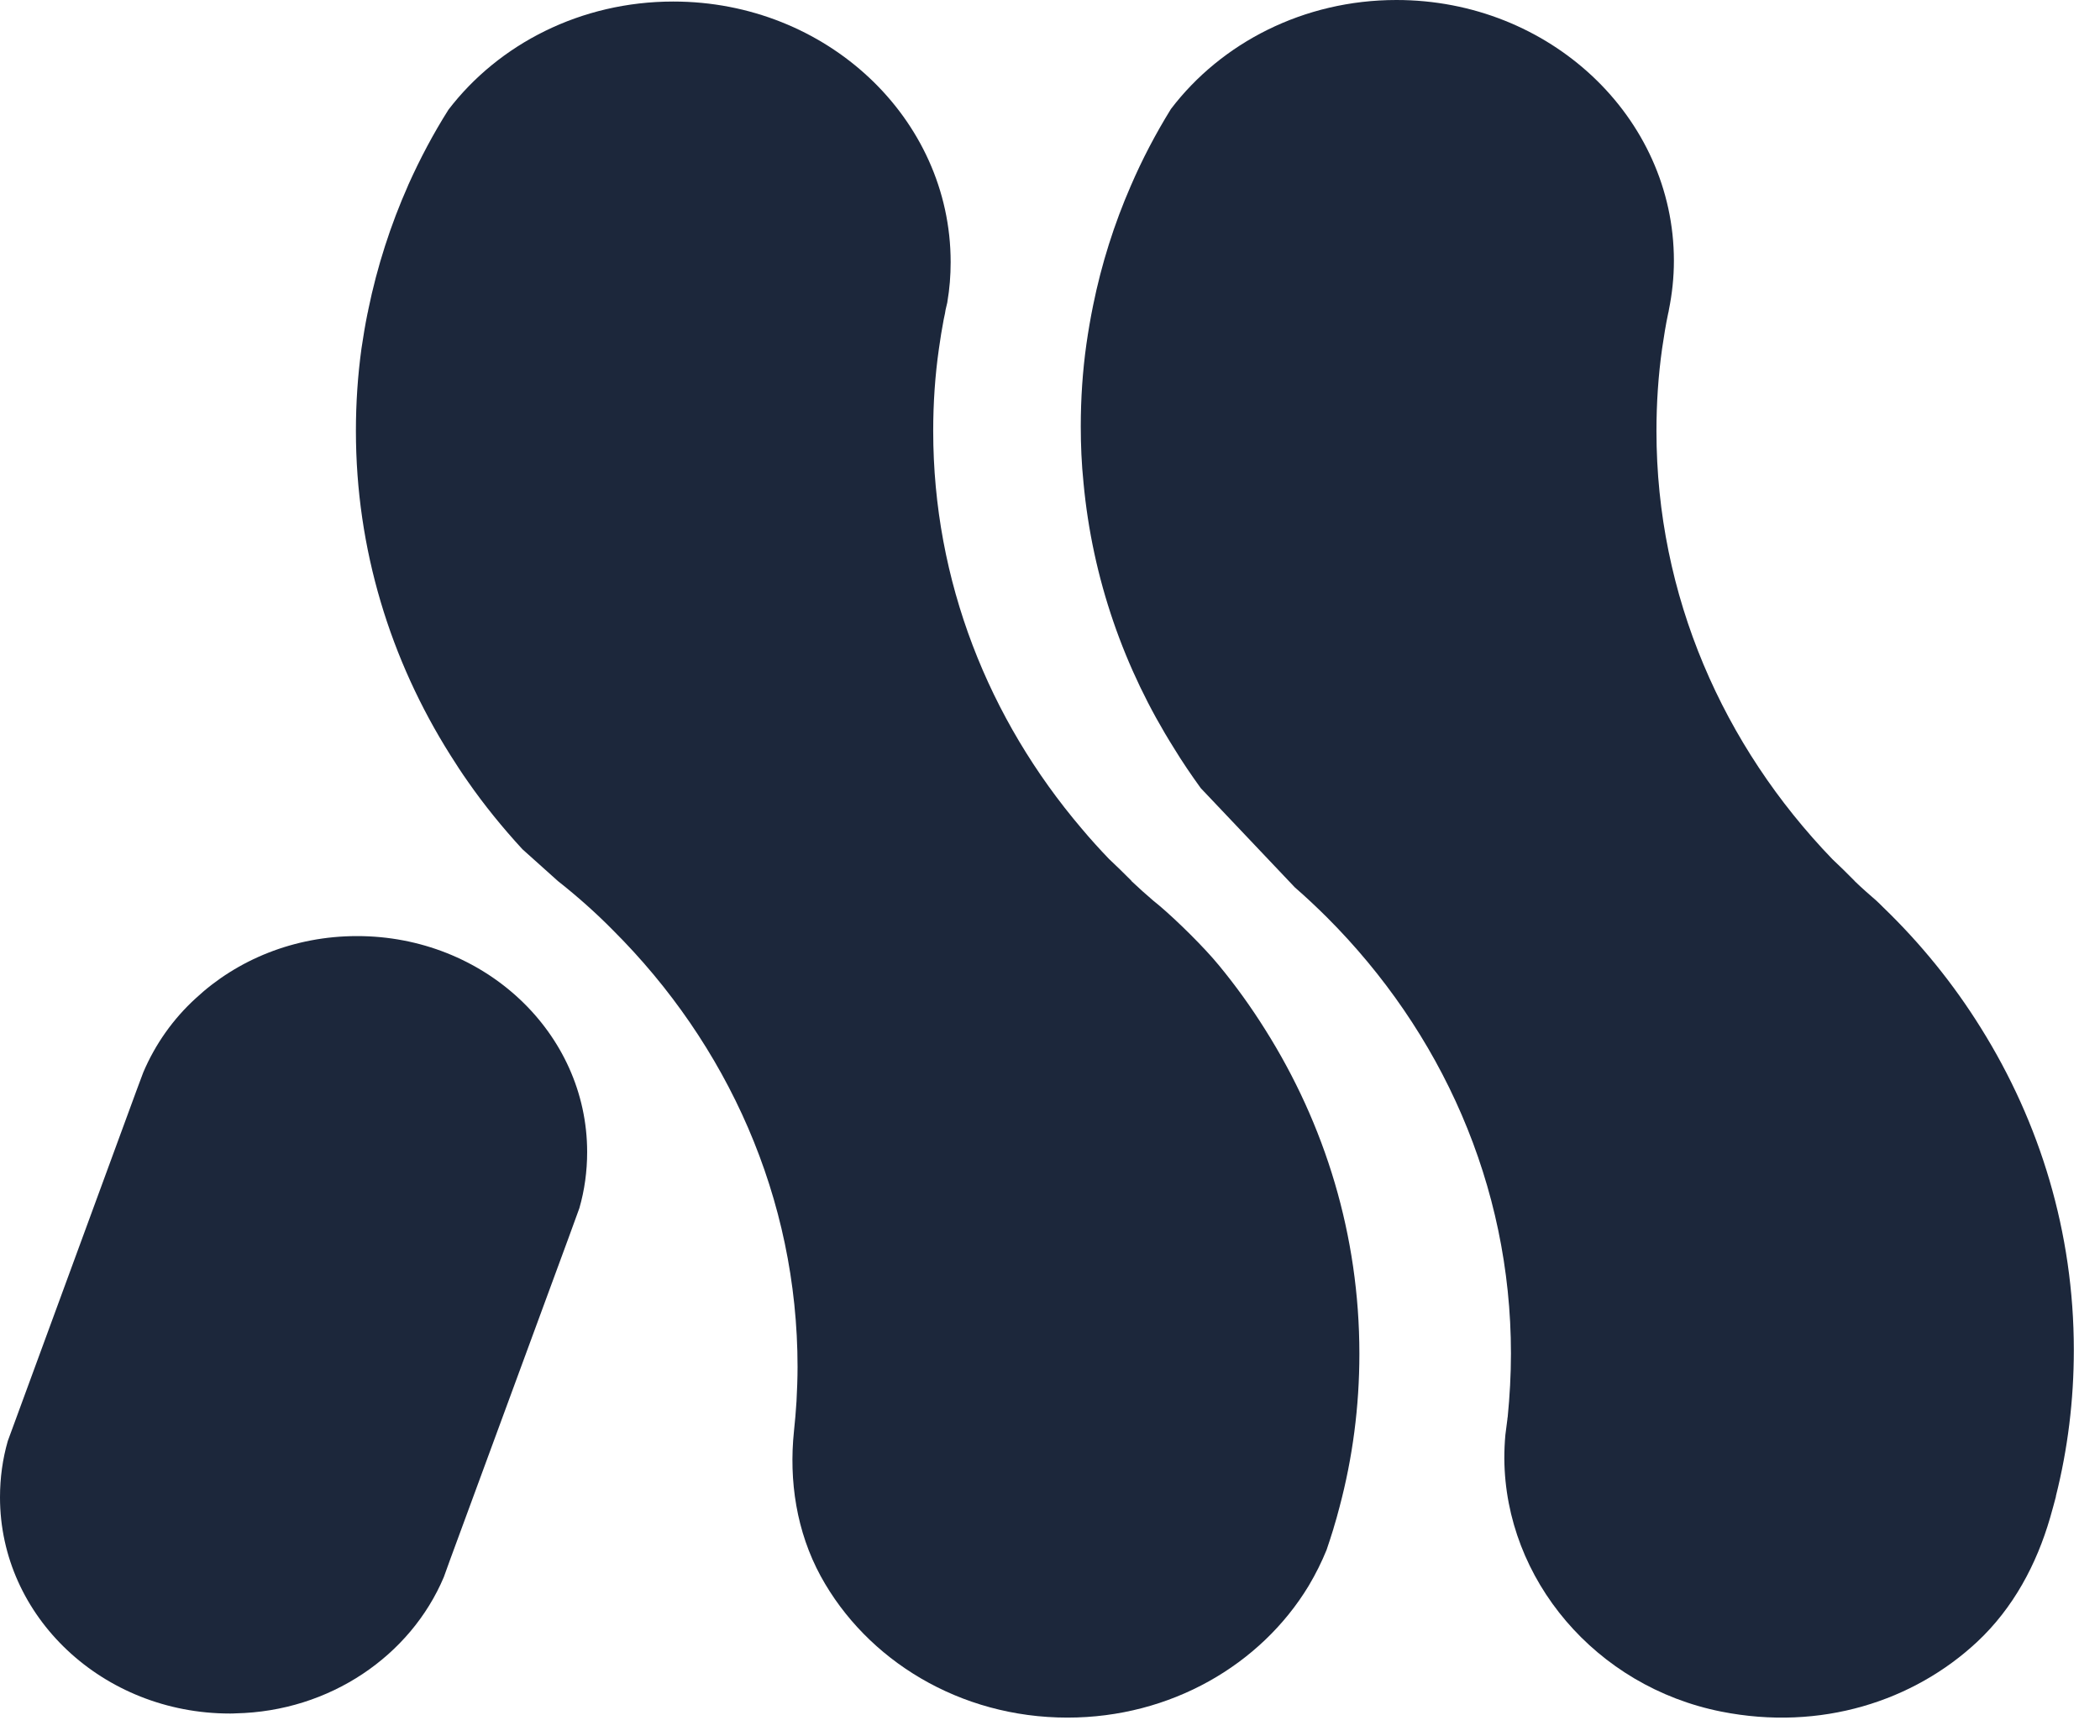 <svg width="52" height="43" viewBox="0 0 52 43" fill="none" xmlns="http://www.w3.org/2000/svg">
<path d="M51.352 33.435C51.352 34.681 51.2 35.892 50.908 37.052C50.91 37.058 50.91 37.06 50.908 37.066C50.861 37.241 50.815 37.415 50.764 37.59C50.431 38.737 49.855 39.825 48.956 40.664C47.389 42.126 45.088 42.88 42.62 42.389C39.513 41.771 37.272 39.115 37.25 36.123C37.25 35.925 37.258 35.73 37.276 35.537C37.276 35.535 37.276 35.535 37.276 35.535C37.294 35.404 37.311 35.272 37.327 35.139C37.327 35.121 37.327 35.112 37.333 35.097C37.384 34.576 37.414 34.053 37.414 33.523C37.414 29.338 35.681 25.543 32.858 22.719C32.6 22.463 32.337 22.215 32.063 21.977C31.283 21.154 30.512 20.34 29.733 19.519C29.5 19.197 29.278 18.871 29.071 18.531C27.835 16.566 27.05 14.331 26.829 11.95V11.948C26.782 11.492 26.762 11.028 26.762 10.561C26.762 9.87 26.808 9.185 26.902 8.519C26.948 8.201 27.003 7.876 27.068 7.56C27.275 6.539 27.59 5.545 28 4.604C28.284 3.944 28.615 3.314 28.994 2.7C30.238 1.065 32.276 0 34.579 0C38.37 0 41.449 2.893 41.449 6.459C41.449 6.875 41.404 7.281 41.325 7.672C41.319 7.705 41.317 7.733 41.307 7.76C41.246 8.048 41.201 8.334 41.157 8.632C41.063 9.298 41.017 9.981 41.017 10.674C41.017 14.755 42.67 18.474 45.374 21.279C45.552 21.445 45.723 21.614 45.895 21.788C45.903 21.799 45.92 21.811 45.93 21.824C45.93 21.826 45.93 21.826 45.93 21.826C46.102 21.992 46.287 22.154 46.468 22.311C46.522 22.362 46.579 22.416 46.628 22.467C47.563 23.368 48.375 24.372 49.051 25.459C50.514 27.8 51.352 30.523 51.352 33.435Z" fill="#1C273B"/>
<path d="M33.661 33.528C33.661 34.839 33.492 36.11 33.168 37.327C33.123 37.506 33.072 37.68 33.018 37.859C33.018 37.859 33.018 37.859 33.018 37.863C32.963 38.039 32.908 38.211 32.849 38.384C32.725 38.689 32.579 38.981 32.411 39.264C32.407 39.271 32.403 39.273 32.401 39.281C31.218 41.231 28.987 42.538 26.432 42.538C23.767 42.538 21.46 41.117 20.321 39.033C19.723 37.932 19.532 36.675 19.66 35.446C19.688 35.198 19.706 34.952 19.723 34.702C19.737 34.423 19.749 34.139 19.749 33.856C19.749 29.663 18.008 25.86 15.179 23.038C14.753 22.605 14.296 22.2 13.817 21.822C13.521 21.557 13.229 21.294 12.936 21.032C12.447 20.5 11.991 19.941 11.583 19.353C11.432 19.14 11.29 18.92 11.152 18.701C9.667 16.346 8.813 13.601 8.813 10.672C8.813 9.979 8.859 9.296 8.951 8.63C8.995 8.334 9.042 8.046 9.101 7.758C9.109 7.731 9.115 7.703 9.119 7.672C9.338 6.606 9.671 5.571 10.105 4.593C10.109 4.585 10.109 4.575 10.113 4.572C10.402 3.93 10.73 3.308 11.106 2.715C12.35 1.091 14.381 0.038 16.672 0.038C20.465 0.038 23.54 2.929 23.54 6.491C23.54 6.827 23.514 7.153 23.459 7.474C23.459 7.487 23.455 7.504 23.451 7.516C23.437 7.567 23.428 7.619 23.414 7.674C23.41 7.705 23.406 7.733 23.4 7.76C23.39 7.811 23.378 7.859 23.368 7.911C23.323 8.147 23.284 8.388 23.25 8.632C23.154 9.298 23.108 9.981 23.108 10.674C23.108 14.394 24.484 17.817 26.781 20.517C27 20.779 27.23 21.032 27.467 21.279C27.467 21.279 27.467 21.279 27.471 21.282C27.646 21.445 27.814 21.612 27.989 21.786C27.997 21.796 28.011 21.811 28.021 21.82C28.021 21.824 28.021 21.824 28.021 21.824C28.196 21.988 28.378 22.154 28.561 22.309C28.608 22.347 28.656 22.385 28.703 22.425C29.145 22.799 29.817 23.461 30.183 23.908C30.599 24.412 30.978 24.94 31.325 25.493C32.811 27.848 33.661 30.592 33.661 33.528Z" fill="#1C273B"/>
<path d="M14.539 28.531C14.539 29.008 14.474 29.48 14.346 29.922L14.082 30.647L11.15 38.614L10.989 39.06C10.168 41.002 8.171 42.386 5.831 42.433C5.786 42.437 5.739 42.437 5.695 42.437C2.547 42.437 0 40.041 0 37.083C0 36.599 0.065 36.133 0.193 35.687L0.444 35.004L0.449 34.99L3.383 26.999L3.547 26.56C3.844 25.86 4.288 25.232 4.85 24.721C5.875 23.767 7.286 23.183 8.84 23.183C11.99 23.181 14.539 25.574 14.539 28.531Z" fill="#1C273B"/>
</svg>
